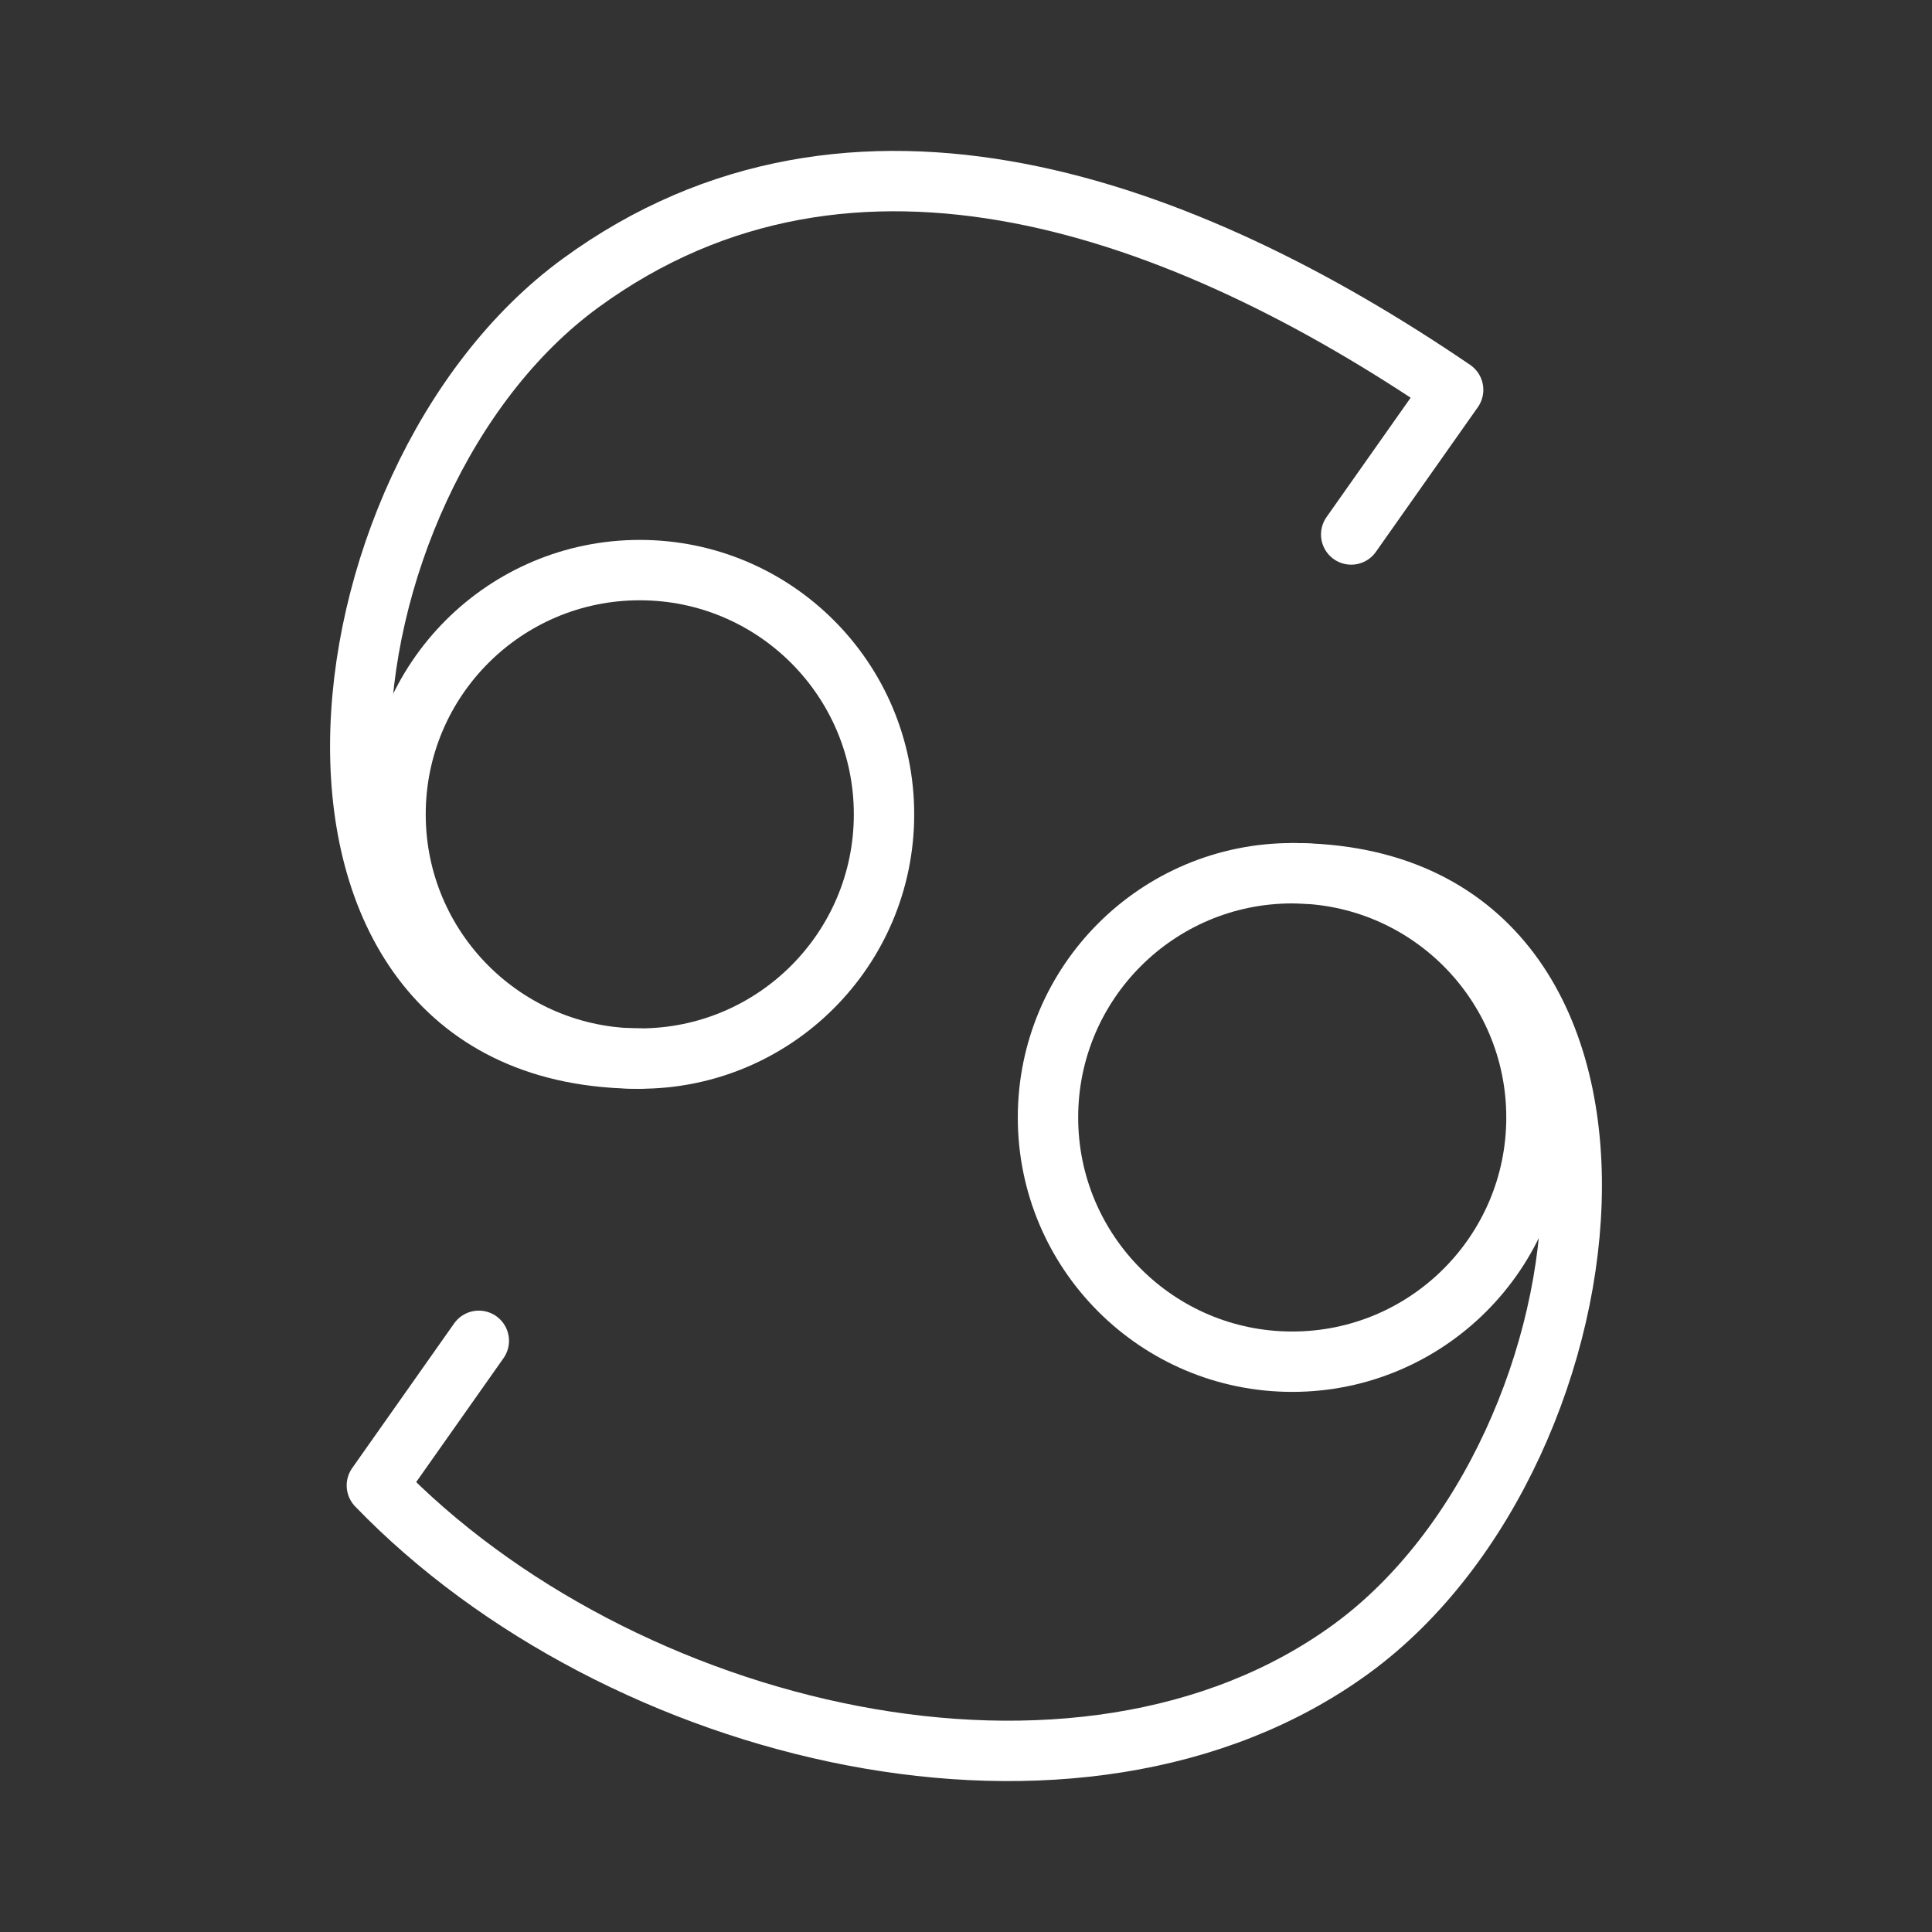 <ns0:svg xmlns:ns0="http://www.w3.org/2000/svg" id="b" viewBox="0 0 48 48" style="stroke-width:1.5px"><ns0:rect x="0" y="0" width="48" height="48" fill="#333333" stroke="none"/><ns0:defs style="stroke-width:1.5px"><ns0:style style="stroke-width:1.5px">.c{fill:none;stroke:#fff;stroke-linecap:round;stroke-linejoin:round;}</ns0:style></ns0:defs><ns0:circle class="c" cx="15.895" cy="20.232" r="6.068" style="stroke-width:1.5px" /><ns0:path class="c" d="m15.895,26.3c-9.78,0-8.248-14.317-1.473-19.266s15.024-1.885,21.681,2.651l-2.533,3.594" style="stroke-width:1.5px" /><ns0:circle class="c" cx="32.105" cy="27.763" r="6.068" style="stroke-width:1.5px" /><ns0:path class="c" d="m32.105,21.695c9.78,0,8.248,14.317,1.473,19.266s-18.214,2.166-24.215-4.055l2.533-3.594" style="stroke-width:1.5px" /></ns0:svg>